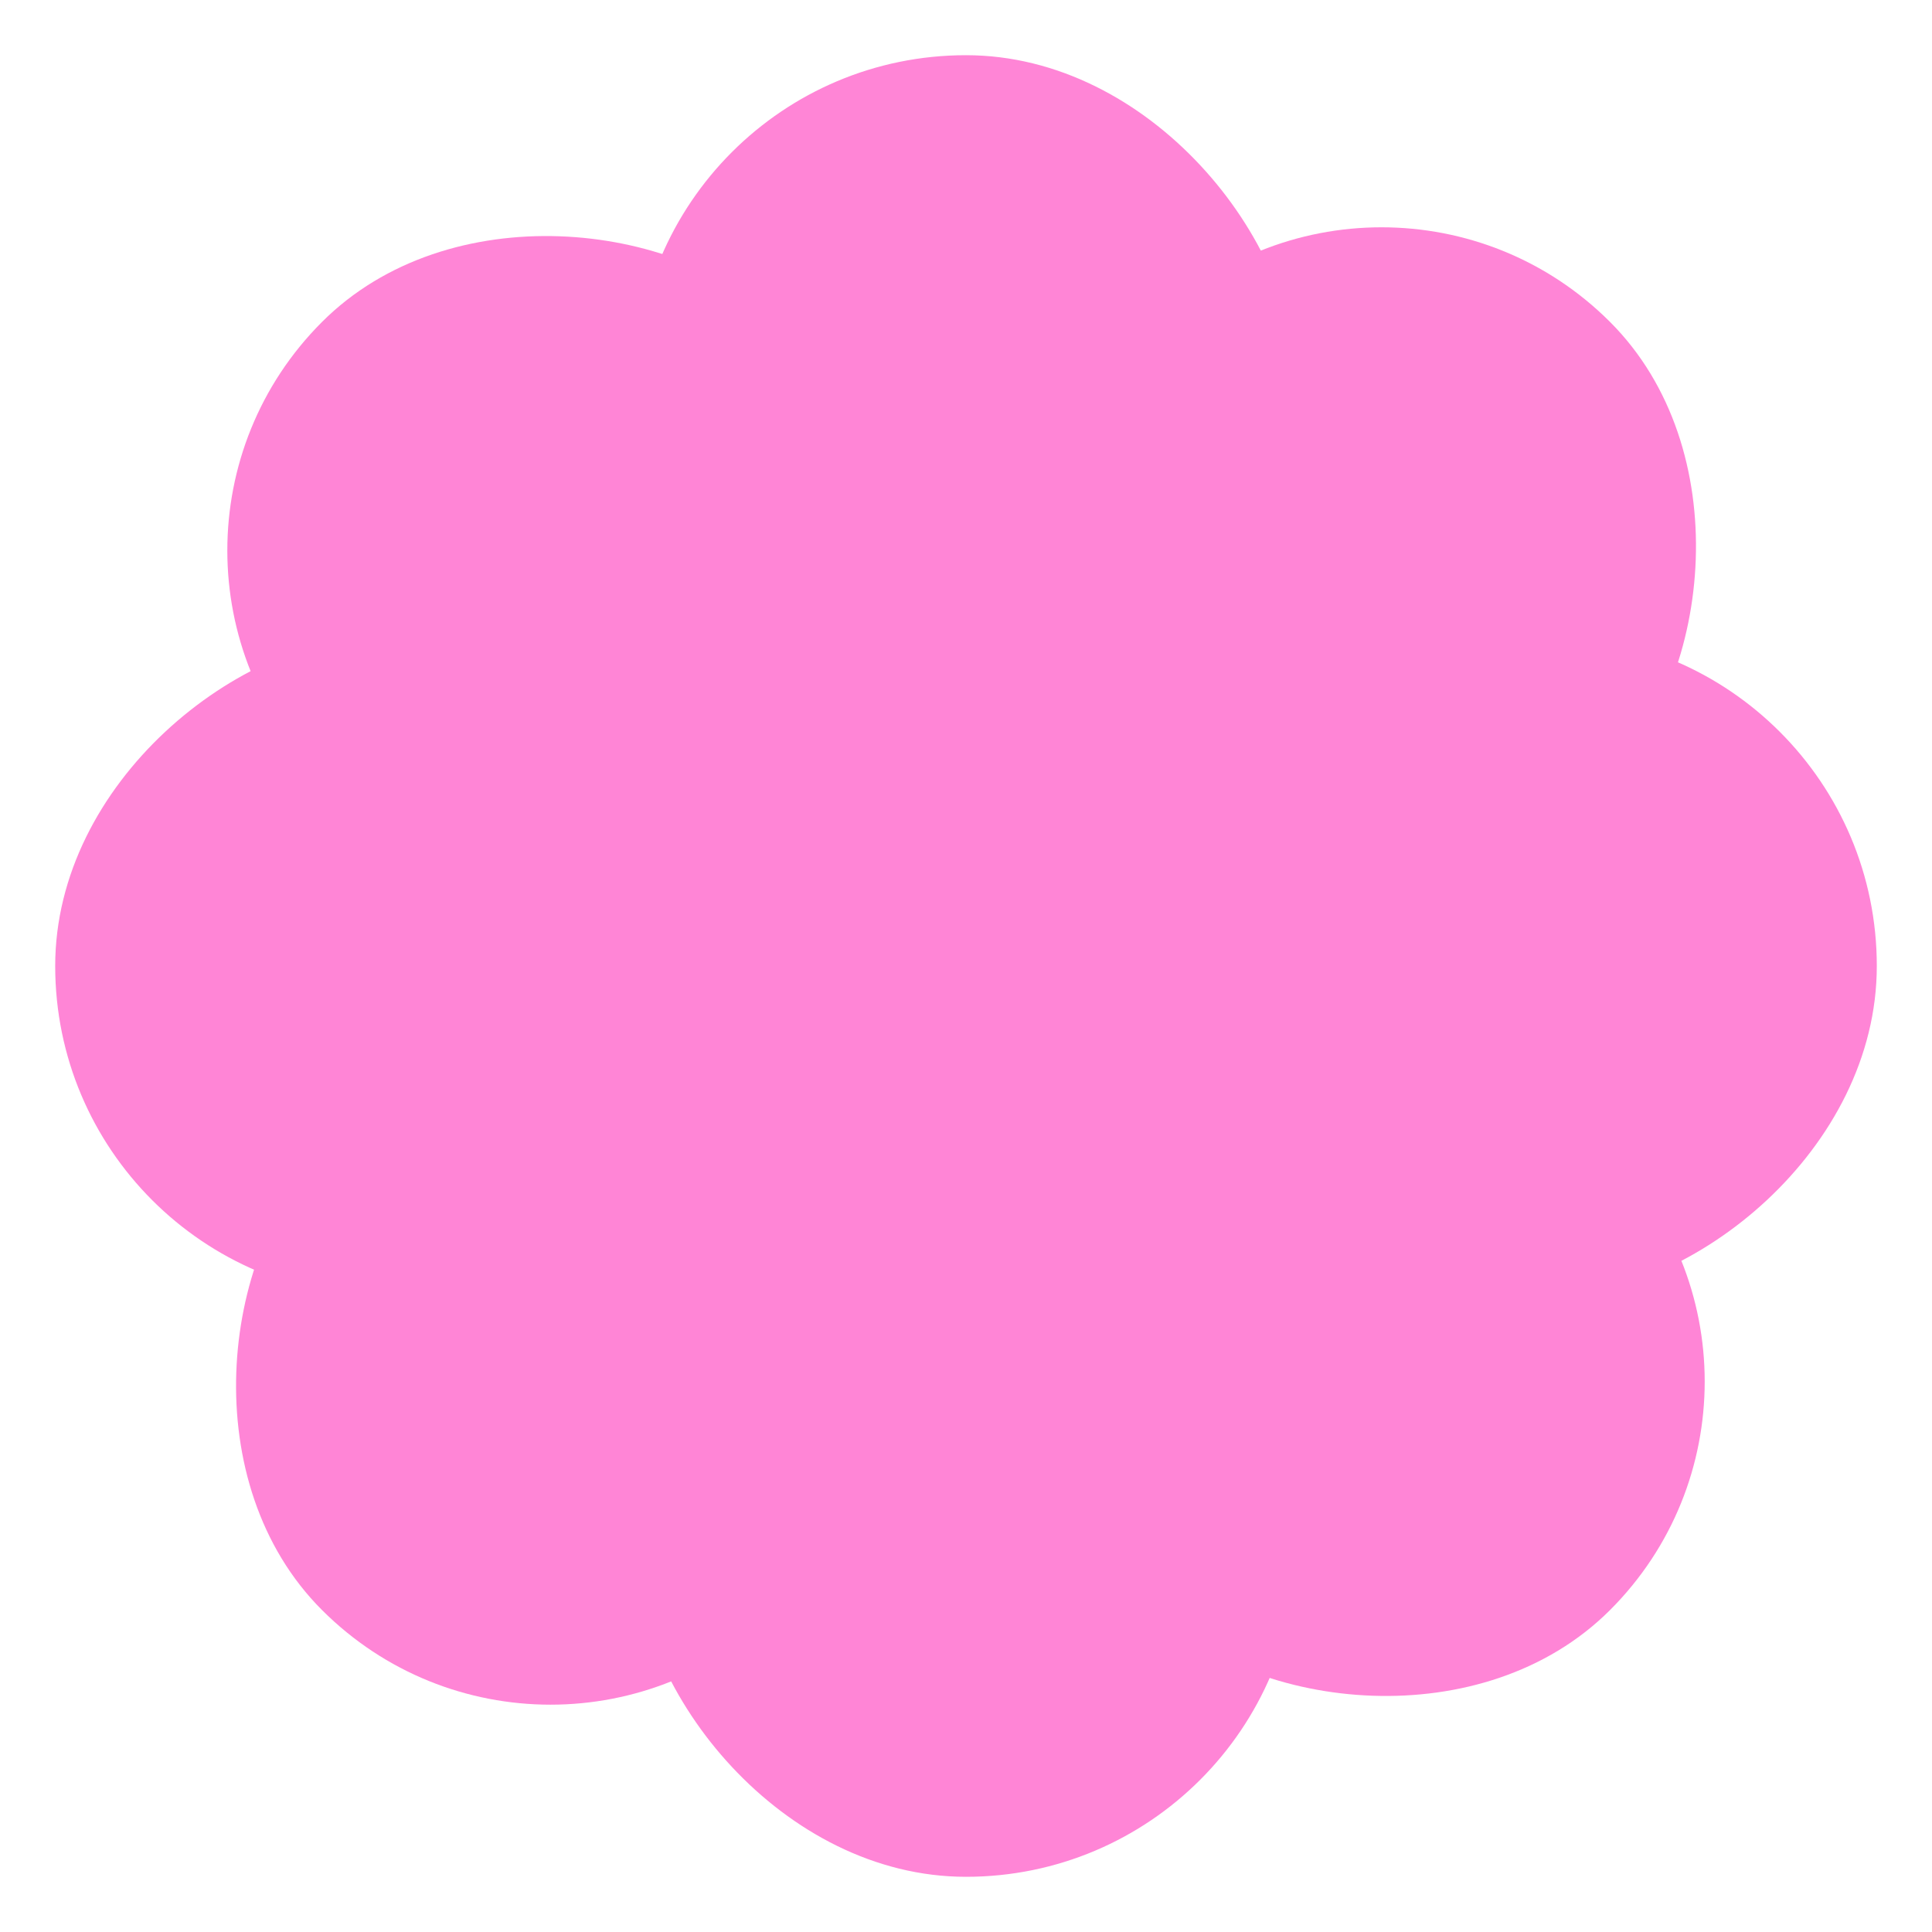 <svg width="70" height="70" viewBox="0 0 70 70" fill="none" xmlns="http://www.w3.org/2000/svg">
<rect x="23" y="2" width="24" height="66" rx="12" fill="#FF85D6"/>
<rect x="68" y="23" width="24" height="66" rx="12" transform="rotate(90 68 23)" fill="#FF85D6"/>
<rect x="66.615" y="50.055" width="23.419" height="66" rx="11.71" transform="rotate(135 66.615 50.055)" fill="#FF85D6"/>
<rect x="19.946" y="66.614" width="23.419" height="66" rx="11.71" transform="rotate(-135 19.946 66.614)" fill="#FF85D6"/>
</svg>
